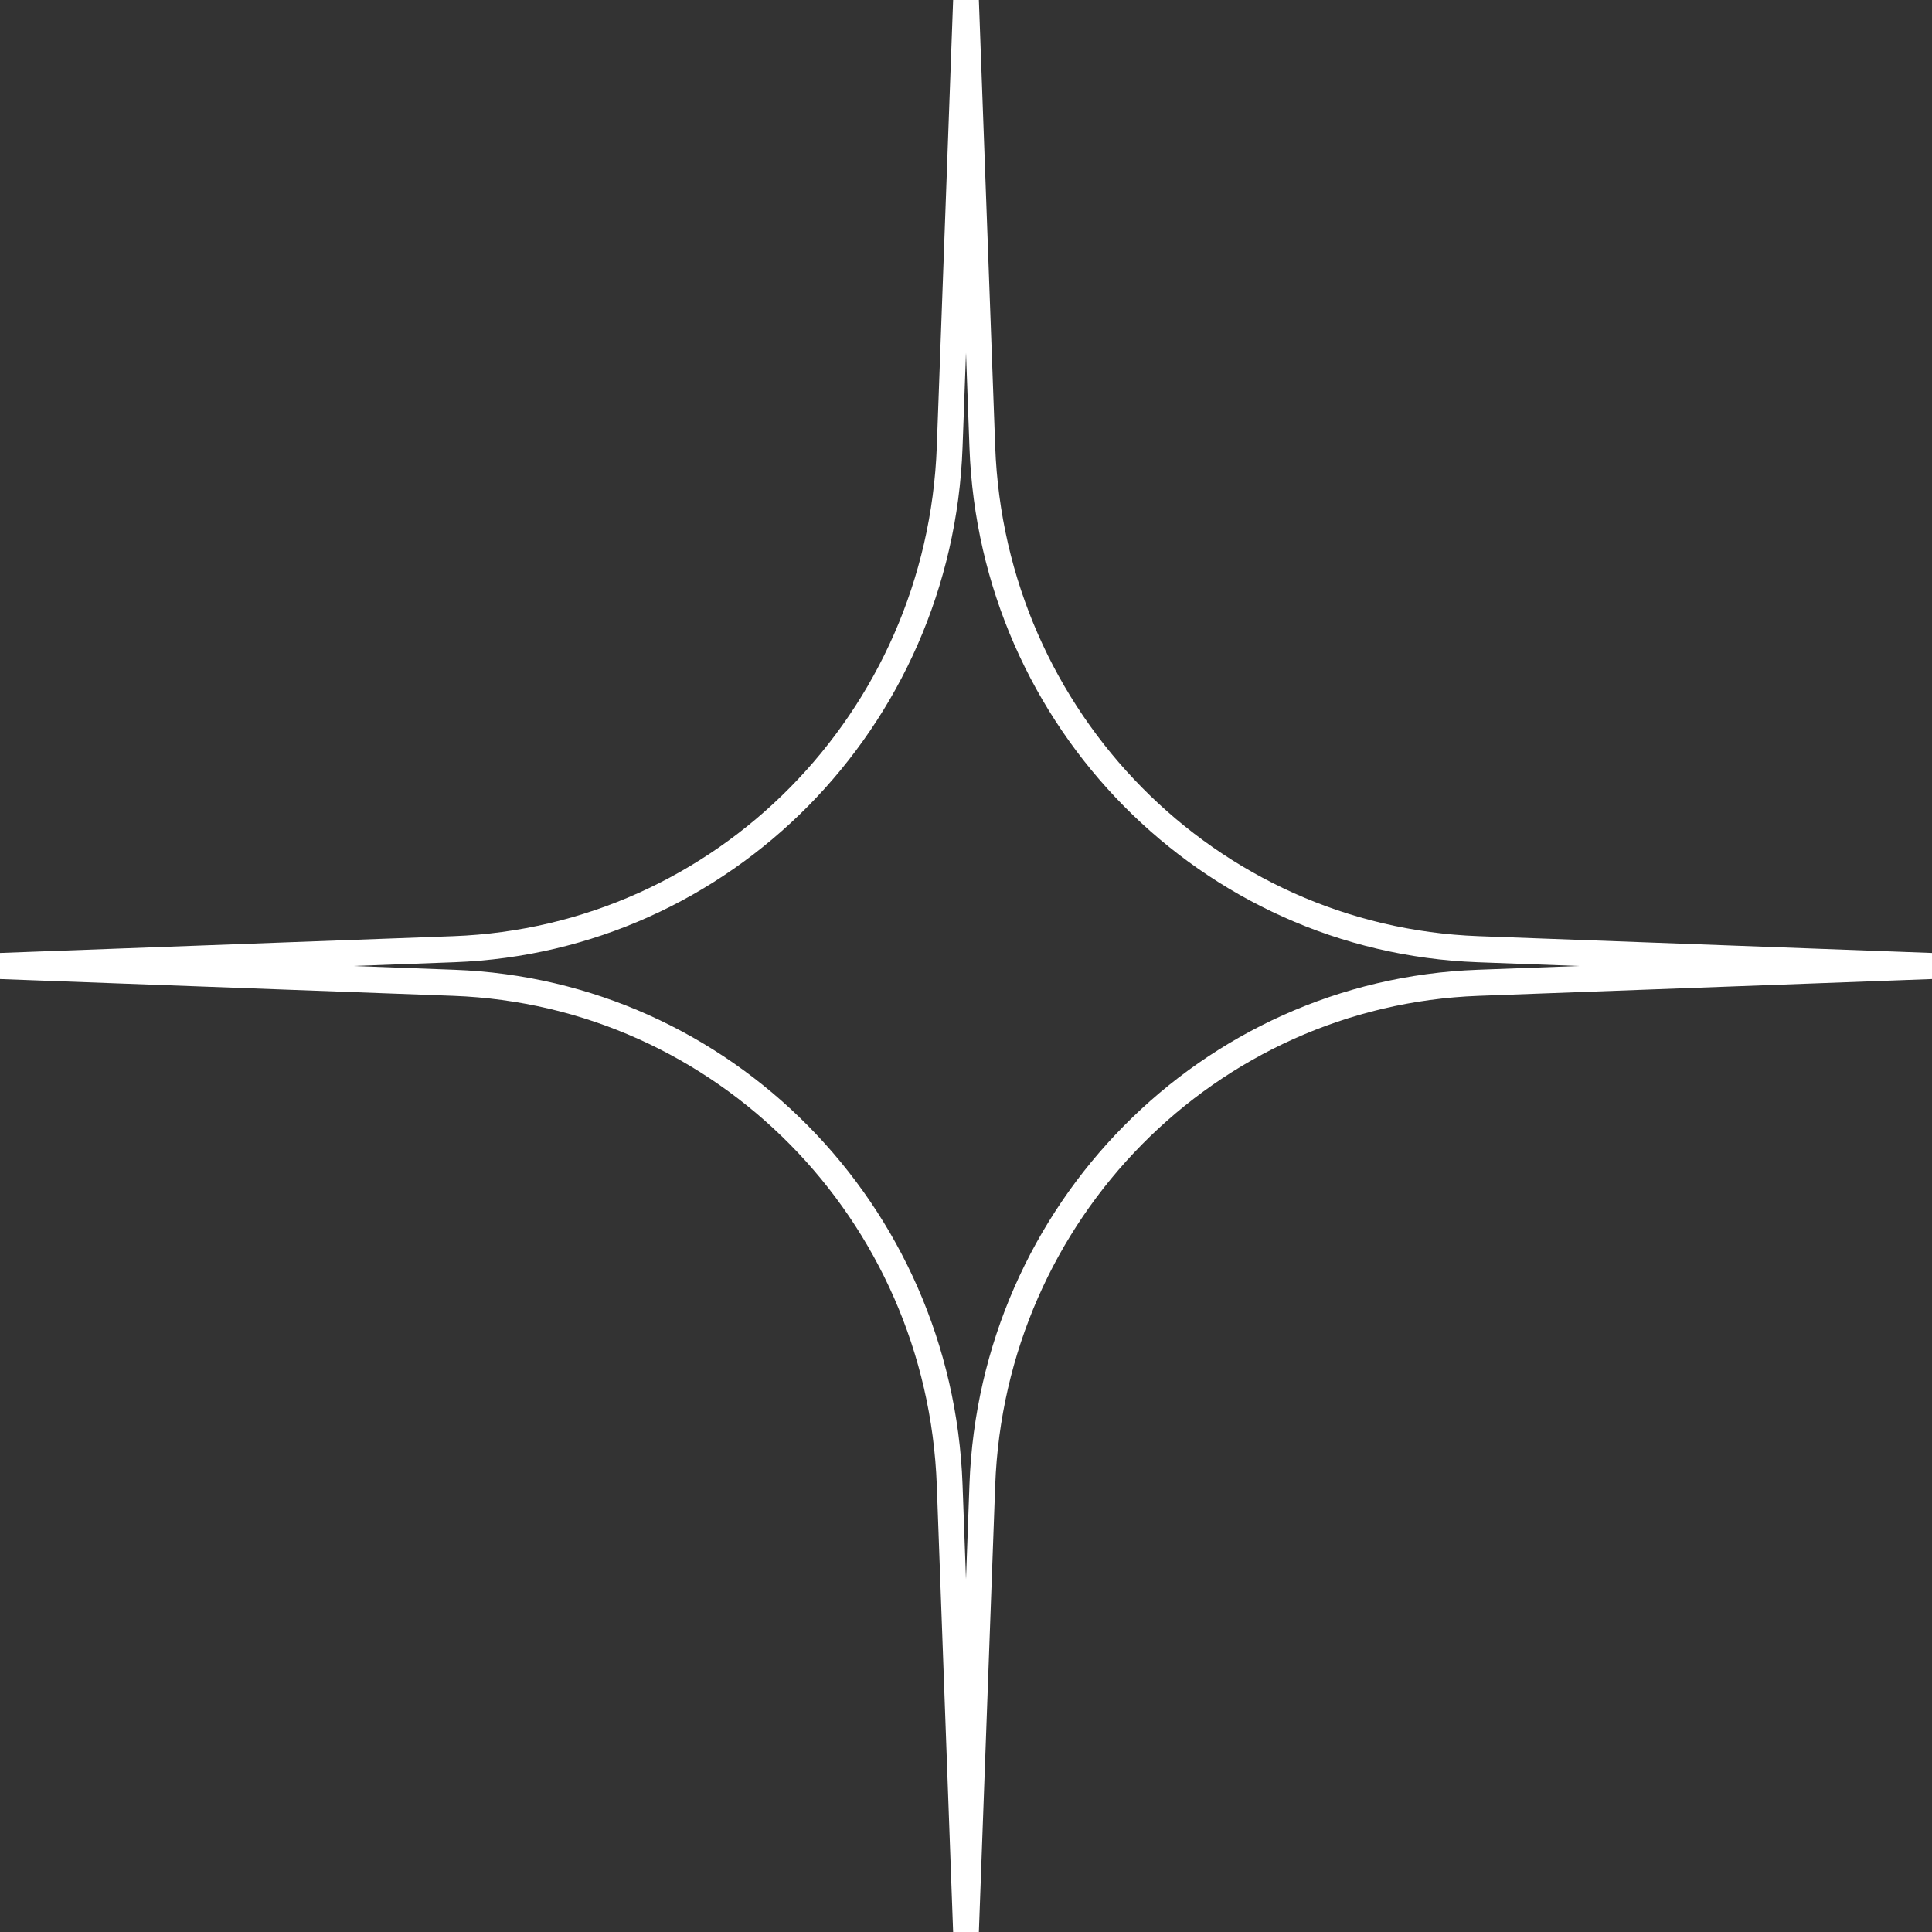 <svg width="80" height="80" viewBox="0 0 80 80" fill="none" xmlns="http://www.w3.org/2000/svg">
<rect x="0" y="0" width="80" height="80" fill="#333333" stroke="none"/>
<path fill-rule="evenodd" clip-rule="evenodd" d="M40 14.607L39.857 18.529C39.433 30.122 30.254 39.421 18.814 39.844L14.614 40L18.814 40.156C30.254 40.579 39.433 49.877 39.857 61.471L40 65.392L40.143 61.471C40.567 49.877 49.746 40.579 61.186 40.156L65.386 40L61.186 39.844C49.746 39.421 40.567 30.122 40.143 18.529L40 14.607ZM39.467 4.02533e-09L40.533 0L41.209 18.488C41.612 29.517 50.343 38.361 61.225 38.765L80 39.46V40.54L61.225 41.235C50.343 41.639 41.612 50.483 41.209 61.511L40.533 80H39.467L38.791 61.511C38.388 50.483 29.657 41.639 18.775 41.235L5.95756e-09 40.54L0 39.46L18.775 38.765C29.657 38.361 38.388 29.517 38.791 18.488L39.467 4.02533e-09Z" fill="white"/>
</svg>
